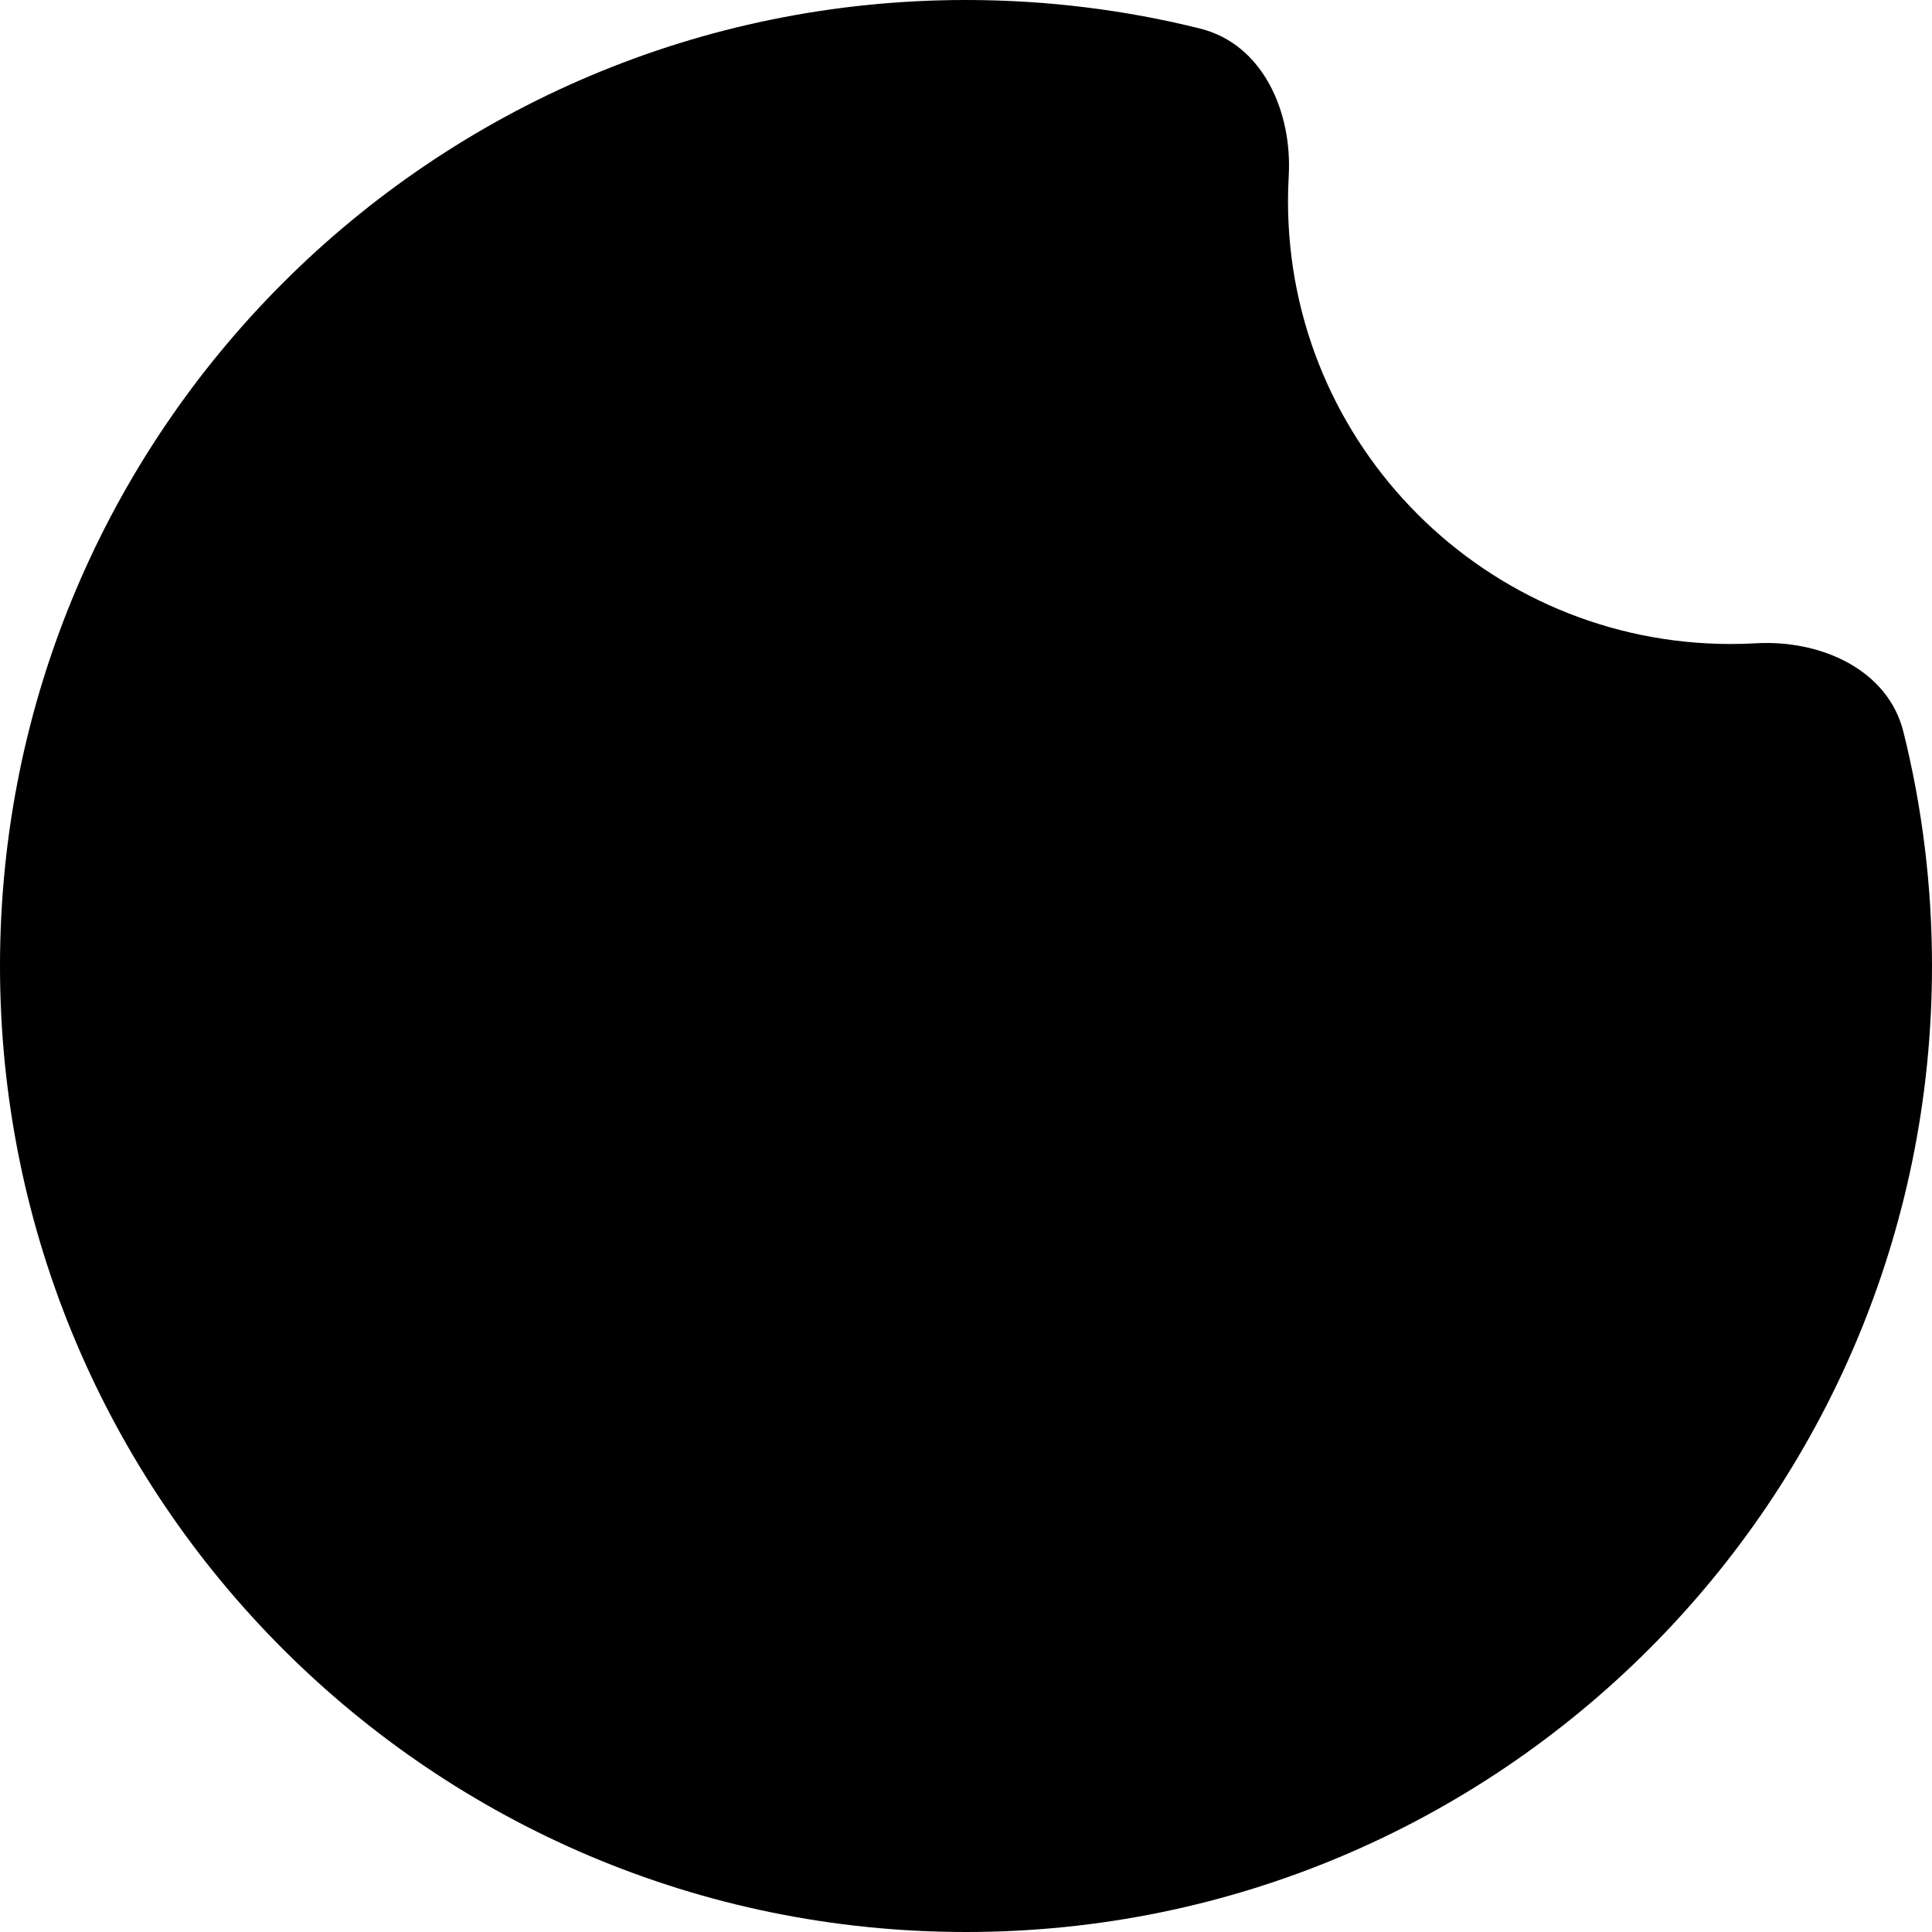 <svg xmlns="http://www.w3.org/2000/svg" width="48" height="48" viewBox="0 0 48 48" fill="none"><rect width="48" height="48" fill="none"/>
<path d="M47.29 18.183C46.903 16.628 45.228 15.892 43.629 15.982C43.421 15.994 43.211 16 43 16C36.925 16 32 11.075 32 5C32 4.789 32.006 4.579 32.018 4.371C32.108 2.772 31.372 1.097 29.817 0.71C27.955 0.246 26.006 0 24 0C10.745 0 0 10.745 0 24C0 37.255 10.745 48 24 48C37.255 48 48 37.255 48 24C48 21.994 47.754 20.045 47.29 18.183Z" fill="black"/>
</svg>
